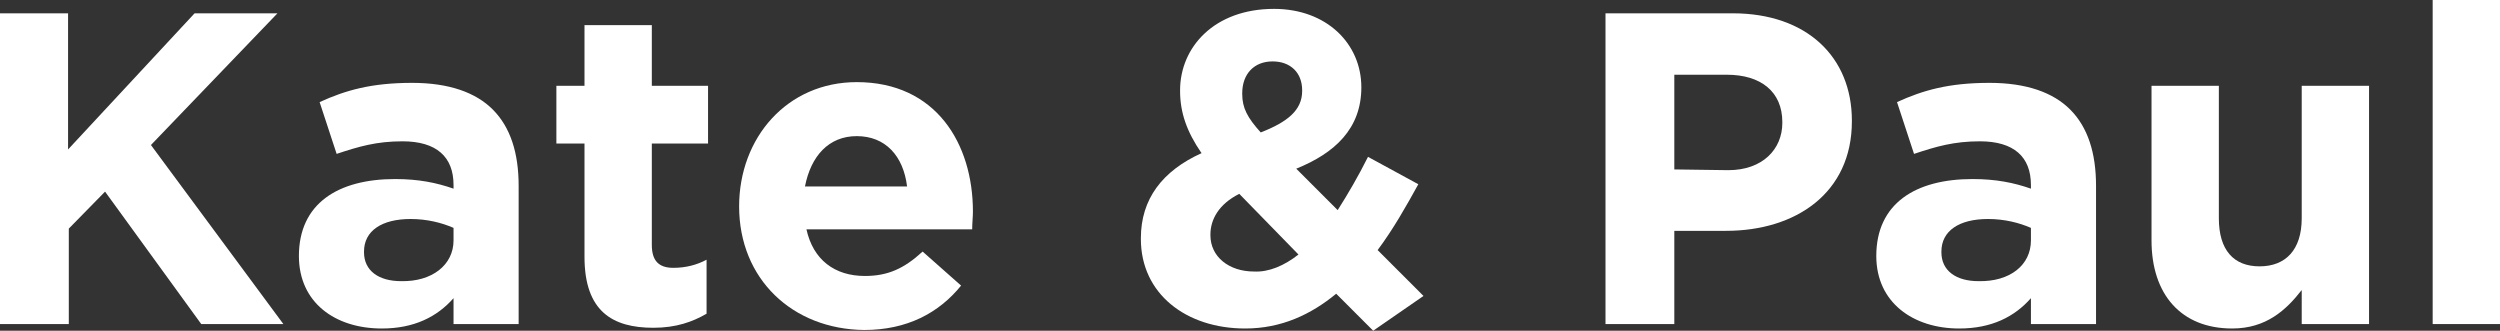 <?xml version="1.0" encoding="utf-8"?>
<!-- Generator: Adobe Illustrator 19.2.1, SVG Export Plug-In . SVG Version: 6.00 Build 0)  -->
<svg version="1.1" id="Layer_1" xmlns="http://www.w3.org/2000/svg" xmlns:xlink="http://www.w3.org/1999/xlink" x="0px" y="0px"
	 viewBox="0 0 337.9 44.7" style="enable-background:new 0 0 337.9 44.7;" xml:space="preserve">
<rect x="0" y="0" width="337.9" height="44.7" fill="#333333" stroke="none"/>
<style type="text/css">
	.st0{fill:#FFFFFF;}
</style>
<g>
	<path id="name1" class="st0" d="M0,1.8h9.2v18.4L26.3,1.8h11.2L20.4,19.6l17.9,24.2H27.2l-13-17.9l-4.9,5v12.9H0V1.8z"/>
	<path id="name2" class="st0" d="M40.4,34.6L40.4,34.6c0-7.1,5.3-10.4,13-10.4c3.2,0,5.6,0.5,7.9,1.3V25c0-3.8-2.3-5.9-6.9-5.9
		c-3.5,0-5.9,0.7-8.9,1.7l-2.3-7c3.5-1.6,7-2.6,12.5-2.6c5,0,8.6,1.3,10.9,3.6c2.4,2.4,3.5,5.9,3.5,10.3v18.7h-8.8v-3.5
		c-2.2,2.5-5.3,4.1-9.7,4.1C45.3,44.4,40.4,40.9,40.4,34.6z M61.3,32.5v-1.7c-1.6-0.7-3.6-1.2-5.8-1.2c-3.9,0-6.3,1.6-6.3,4.4v0.1
		c0,2.5,2,3.9,5,3.9C58.4,38.1,61.3,35.8,61.3,32.5z"/>
	<path id="name3" class="st0" d="M79,34.7V19.4h-3.8v-7.8H79V3.4h9.1v8.2h7.6v7.8h-7.6v13.7c0,2.1,0.9,3.1,2.9,3.1
		c1.7,0,3.2-0.4,4.5-1.1v7.3c-1.9,1.1-4.1,1.9-7.2,1.9C82.8,44.3,79,42.1,79,34.7z"/>
	<path id="name4" class="st0" d="M99.9,27.9L99.9,27.9c0-9.3,6.5-16.8,15.9-16.8c10.7,0,15.7,8.3,15.7,17.5c0,0.7-0.1,1.6-0.1,2.4
		H109c0.9,4.1,3.8,6.3,7.9,6.3c3.1,0,5.3-1,7.8-3.3l5.2,4.6c-3,3.7-7.3,6-13.1,6C107.1,44.5,99.9,37.7,99.9,27.9z M122.6,25.2
		c-0.5-4.1-2.9-6.8-6.8-6.8c-3.8,0-6.2,2.7-7,6.8H122.6z"/>
	<path id="name5" class="st0" d="M180.6,39.7c-3.4,2.8-7.4,4.7-12.3,4.7c-8,0-14.1-4.7-14.1-12.1v-0.1c0-5.3,2.9-9.1,8.2-11.5
		c-2-2.9-2.9-5.5-2.9-8.4v-0.1c0-5.8,4.6-11,12.7-11c7.1,0,11.8,4.7,11.8,10.6v0c0,5.6-3.6,8.9-8.8,11l5.6,5.6
		c1.4-2.2,2.8-4.6,4.1-7.2l6.8,3.7c-1.6,2.9-3.4,6.1-5.5,8.9l6.2,6.2l-6.8,4.7L180.6,39.7z M175.5,34.4l-8-8.2
		c-2.8,1.4-3.9,3.5-3.9,5.5v0.1c0,2.9,2.5,4.9,5.9,4.9C171.5,36.8,173.6,35.9,175.5,34.4z M176,12.3v-0.1c0-2.4-1.6-3.9-4-3.9
		c-2.5,0-4.1,1.7-4.1,4.3v0.1c0,1.9,0.7,3.2,2.5,5.2C174,16.5,176,14.9,176,12.3z"/>
	<path id="name6" class="st0" d="M217,1.8h17.2c10,0,16.1,5.9,16.1,14.5v0.1c0,9.7-7.6,14.8-17,14.8h-7v12.6H217V1.8z M233.6,23
		c4.6,0,7.3-2.8,7.3-6.4v-0.1c0-4.1-2.9-6.4-7.5-6.4h-7.1v12.8L233.6,23L233.6,23z"/>
	<path id="name7" class="st0" d="M253.6,34.6L253.6,34.6c0-7.1,5.3-10.4,13-10.4c3.2,0,5.6,0.5,7.9,1.3V25c0-3.8-2.3-5.9-6.9-5.9
		c-3.5,0-5.9,0.7-8.9,1.7l-2.3-7c3.5-1.6,7-2.6,12.5-2.6c5,0,8.6,1.3,10.9,3.6c2.4,2.4,3.5,5.9,3.5,10.3v18.7h-8.8v-3.5
		c-2.2,2.5-5.3,4.1-9.7,4.1C258.6,44.4,253.6,40.9,253.6,34.6z M274.5,32.5v-1.7c-1.6-0.7-3.6-1.2-5.8-1.2c-3.9,0-6.3,1.6-6.3,4.4
		v0.1c0,2.5,2,3.9,5,3.9C271.7,38.1,274.5,35.8,274.5,32.5z"/>
	<path id="name8" class="st0" d="M290.8,32.5V11.6h9.1v17.9c0,4.3,2,6.5,5.5,6.5s5.7-2.2,5.7-6.5V11.6h9.1v32.2h-9.1v-4.6
		c-2.1,2.7-4.8,5.2-9.4,5.2C294.8,44.4,290.8,39.8,290.8,32.5z"/>
	<path id="name9" class="st0" d="M328.8,0h9.1v43.8h-9.1V0z"/>
</g>
</svg>
